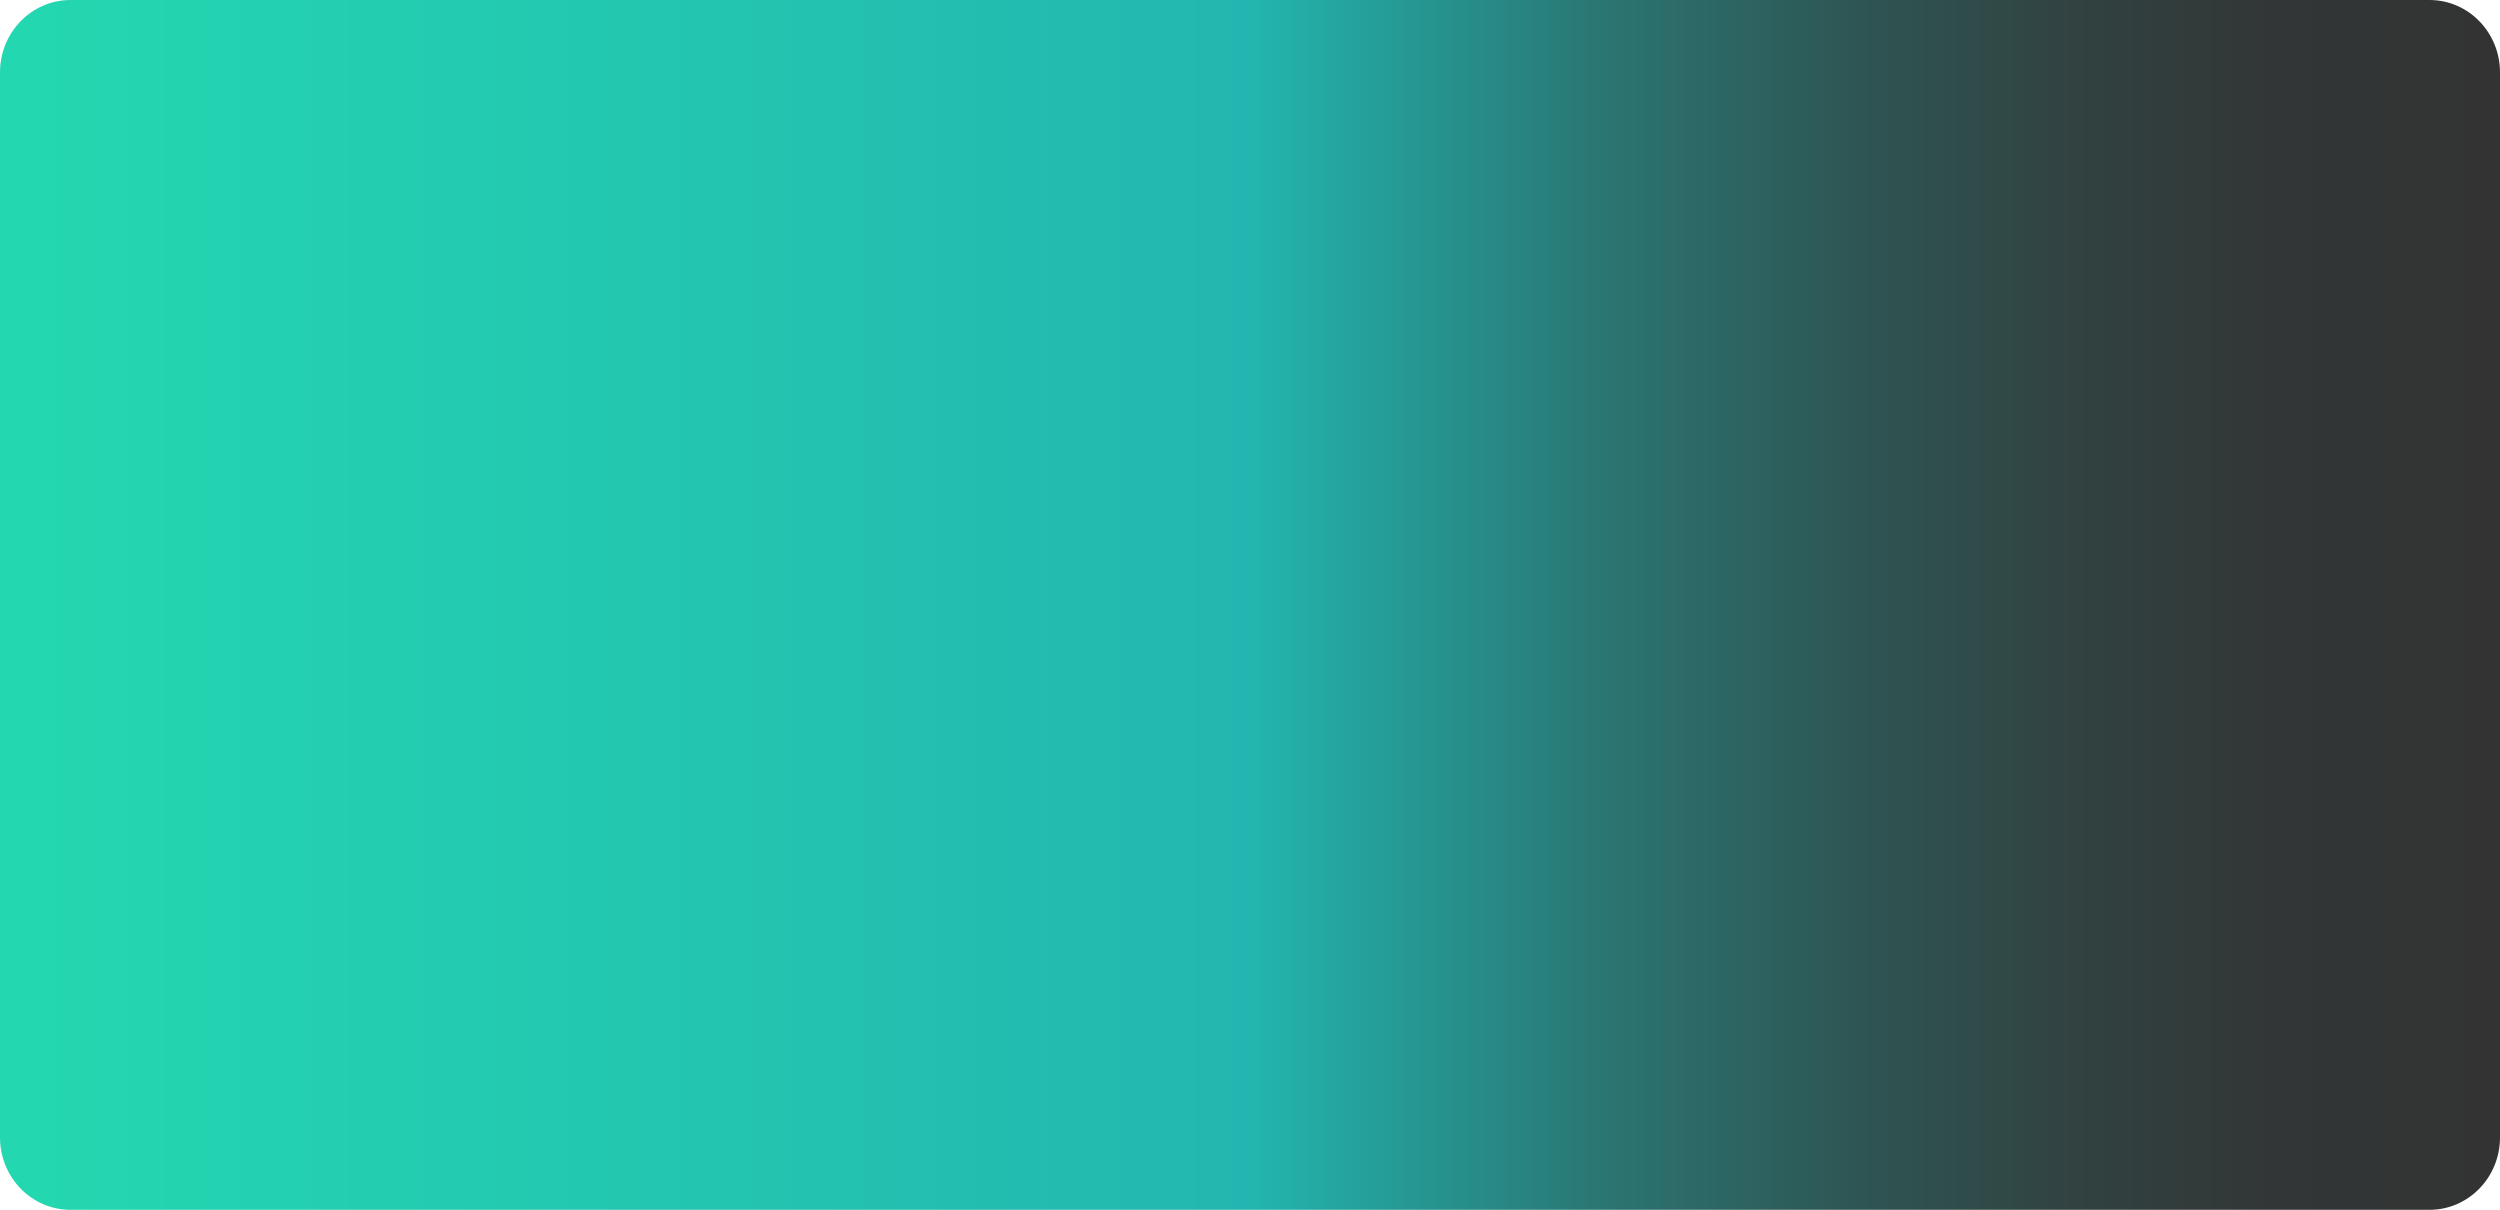 <svg width="1120" height="542" viewBox="0 0 1120 542" fill="none" xmlns="http://www.w3.org/2000/svg">
<path d="M1088.4 0H31.598C14.147 0 0 14.519 0 32.43V509.57C0 527.481 14.147 542 31.598 542H1088.4C1105.85 542 1120 527.481 1120 509.57V32.43C1120 14.519 1105.85 0 1088.4 0Z" fill="url(#paint0_linear_37_9)"/>
<defs>
<linearGradient id="paint0_linear_37_9" x1="0" y1="271" x2="1120" y2="271" gradientUnits="userSpaceOnUse">
<stop stop-color="#23D8B0"/>
<stop offset="0.5" stop-color="#23B6B0"/>
<stop offset="0.57" stop-color="#269590"/>
<stop offset="0.65" stop-color="#2B726F"/>
<stop offset="0.74" stop-color="#2E5654"/>
<stop offset="0.83" stop-color="#314241"/>
<stop offset="0.91" stop-color="#323636"/>
<stop offset="1" stop-color="#333333"/>
</linearGradient>
</defs>
</svg>
